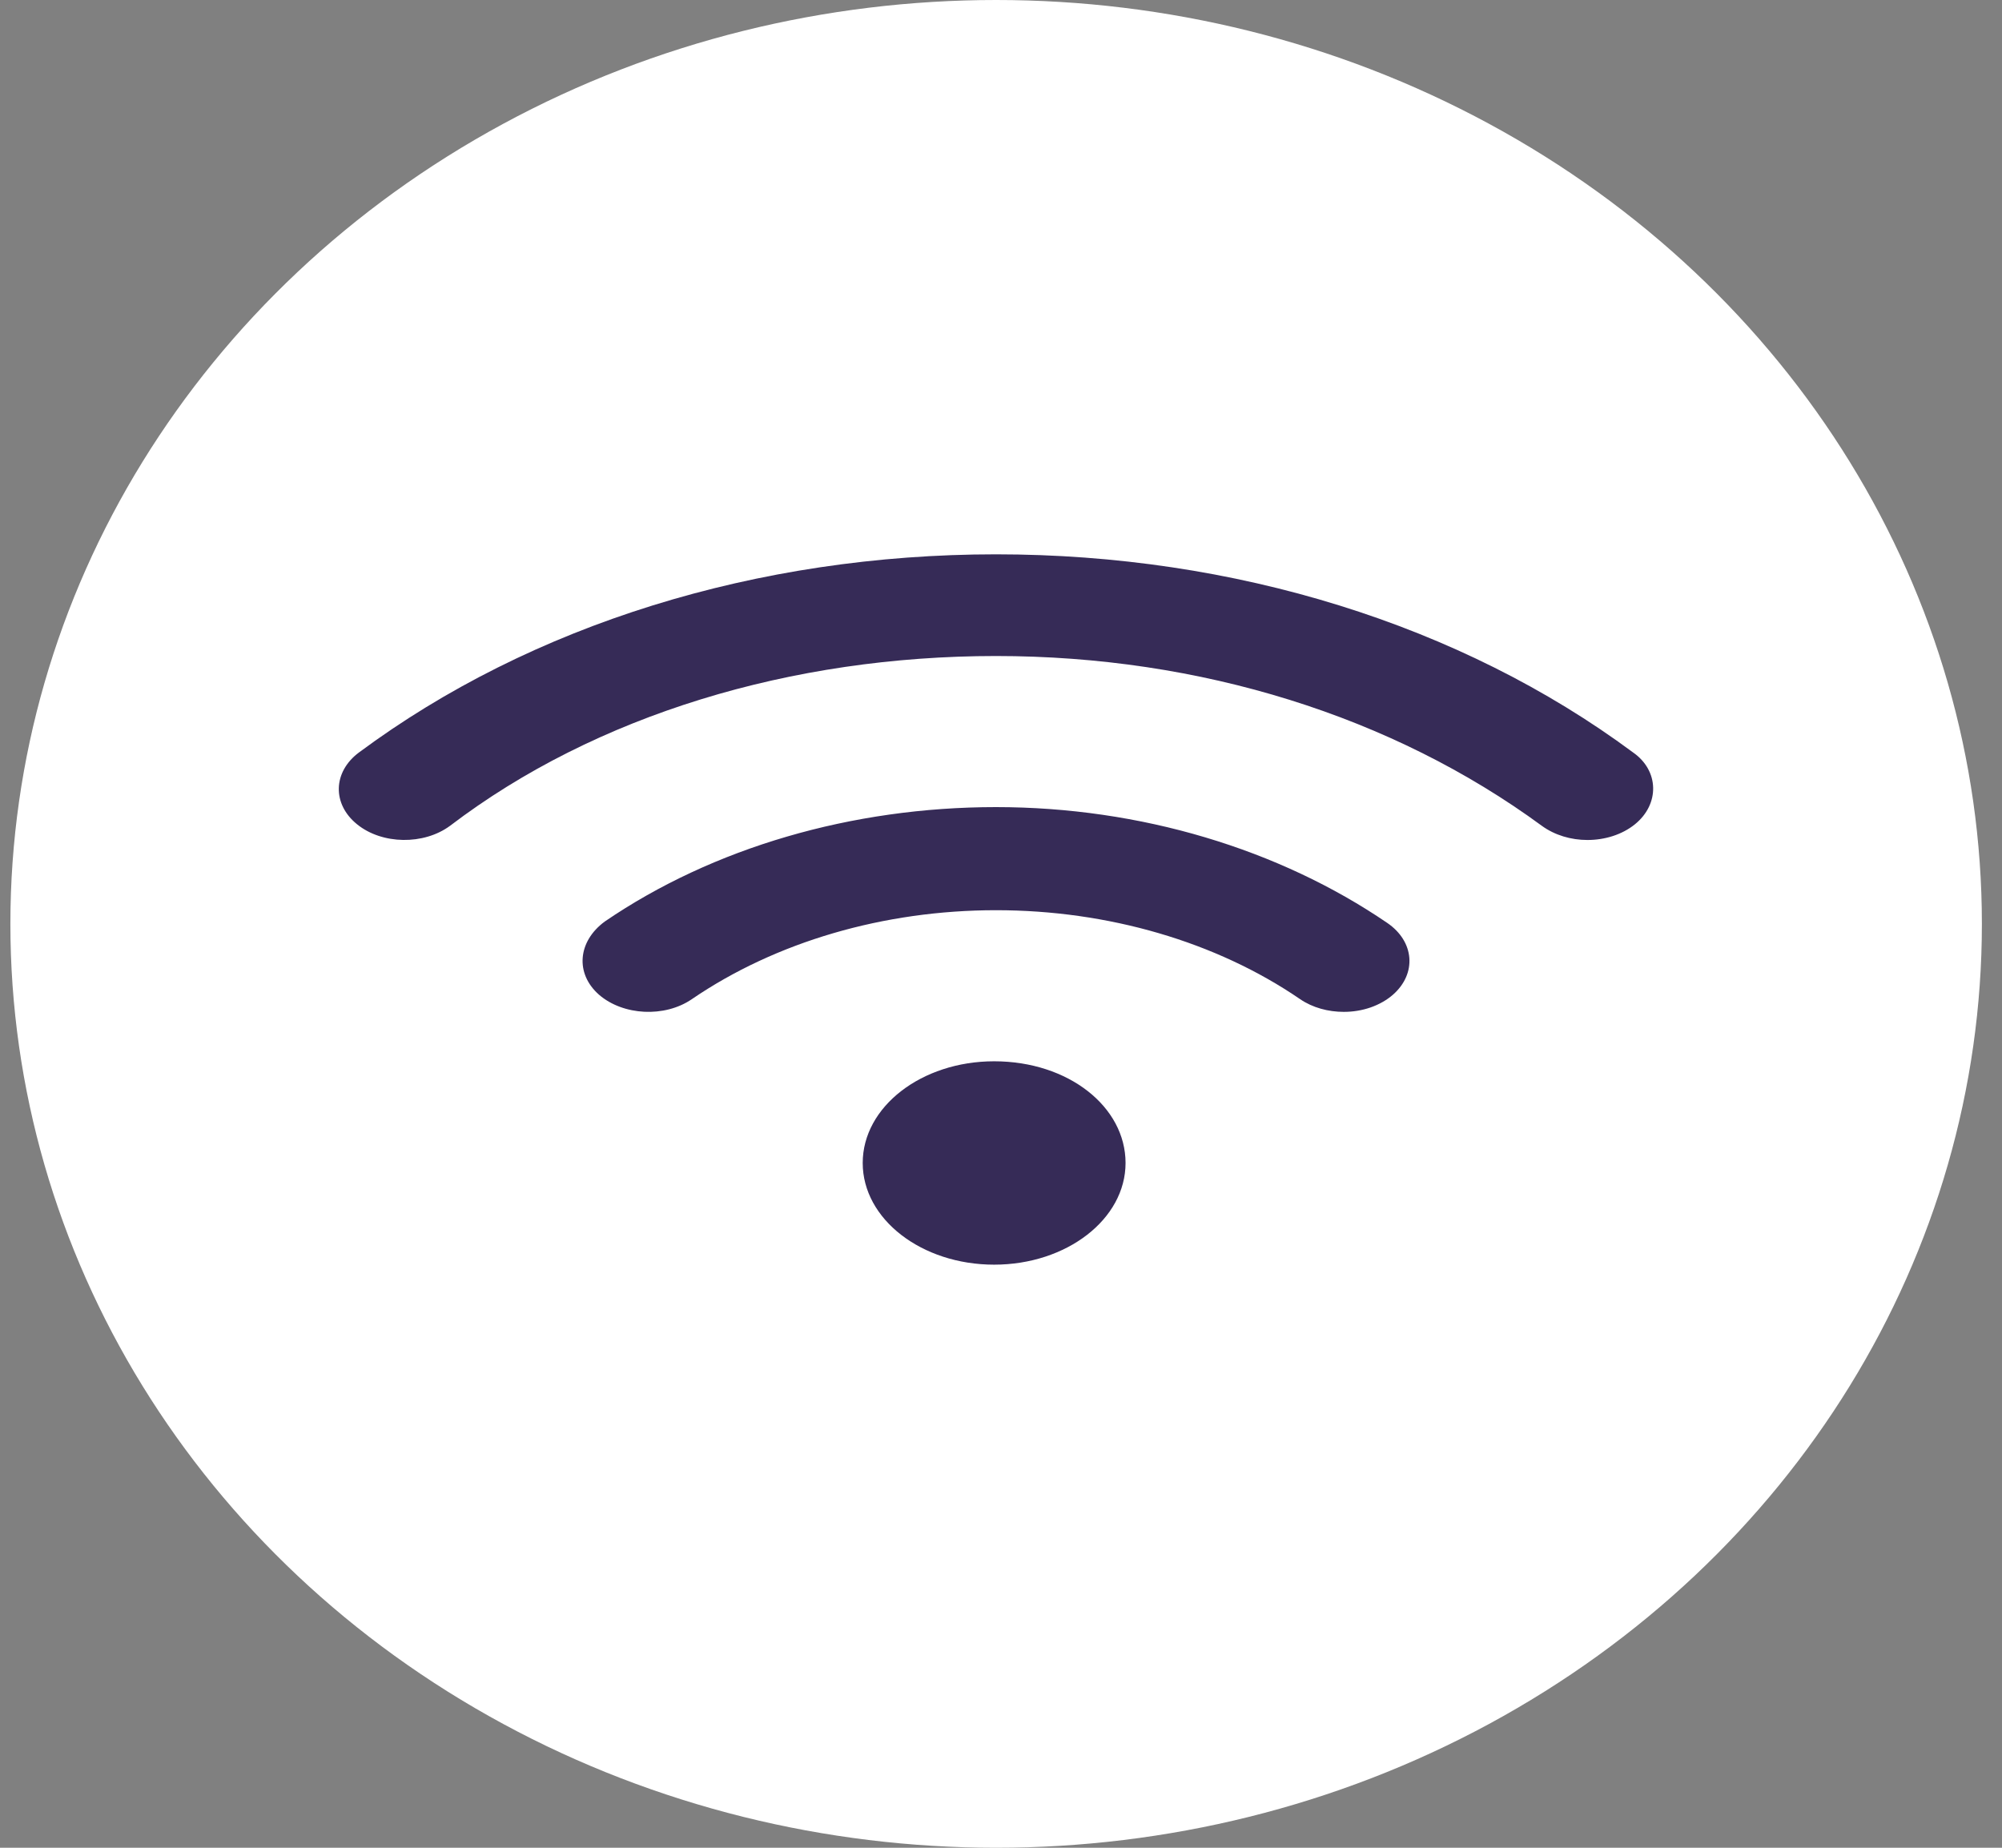 <svg width="65" height="60" viewBox="0 0 65 60" fill="none" xmlns="http://www.w3.org/2000/svg">
<rect x="0" y="0" width="65" height="60" fill="#808080" stroke="none"/>
<ellipse cx="32.342" cy="30" rx="32.005" ry="30" fill="white"/>
<path d="M32.277 34.462C29.92 34.462 28.01 35.94 28.01 37.764C28.01 39.587 29.921 41.066 32.277 41.066C34.633 41.066 36.544 39.587 36.544 37.764C36.544 35.94 34.691 34.462 32.277 34.462ZM32.337 26.208C27.653 26.208 23.142 27.528 19.635 29.924C18.755 30.572 18.668 31.614 19.448 32.3C20.235 32.981 21.582 33.048 22.462 32.445C25.189 30.582 28.696 29.556 32.337 29.556C35.978 29.556 39.492 30.581 42.212 32.445C42.619 32.723 43.126 32.857 43.626 32.857C43.928 32.858 44.228 32.808 44.504 32.712C44.779 32.615 45.026 32.475 45.226 32.3C46.006 31.614 45.926 30.572 45.039 29.968C41.532 27.575 37.025 26.208 32.337 26.208ZM53.021 24.433C47.426 20.284 40.085 18 32.337 18C24.589 18 17.247 20.284 11.656 24.433C10.806 25.065 10.779 26.11 11.594 26.767C12.408 27.427 13.759 27.444 14.611 26.816C19.341 23.215 25.696 21.302 32.337 21.302C38.978 21.302 45.213 23.26 50.06 26.816C50.48 27.121 51.007 27.276 51.541 27.276C52.101 27.276 52.661 27.106 53.08 26.768C53.894 26.11 53.868 25.021 53.021 24.433Z" fill="#362B57"/>
</svg>
